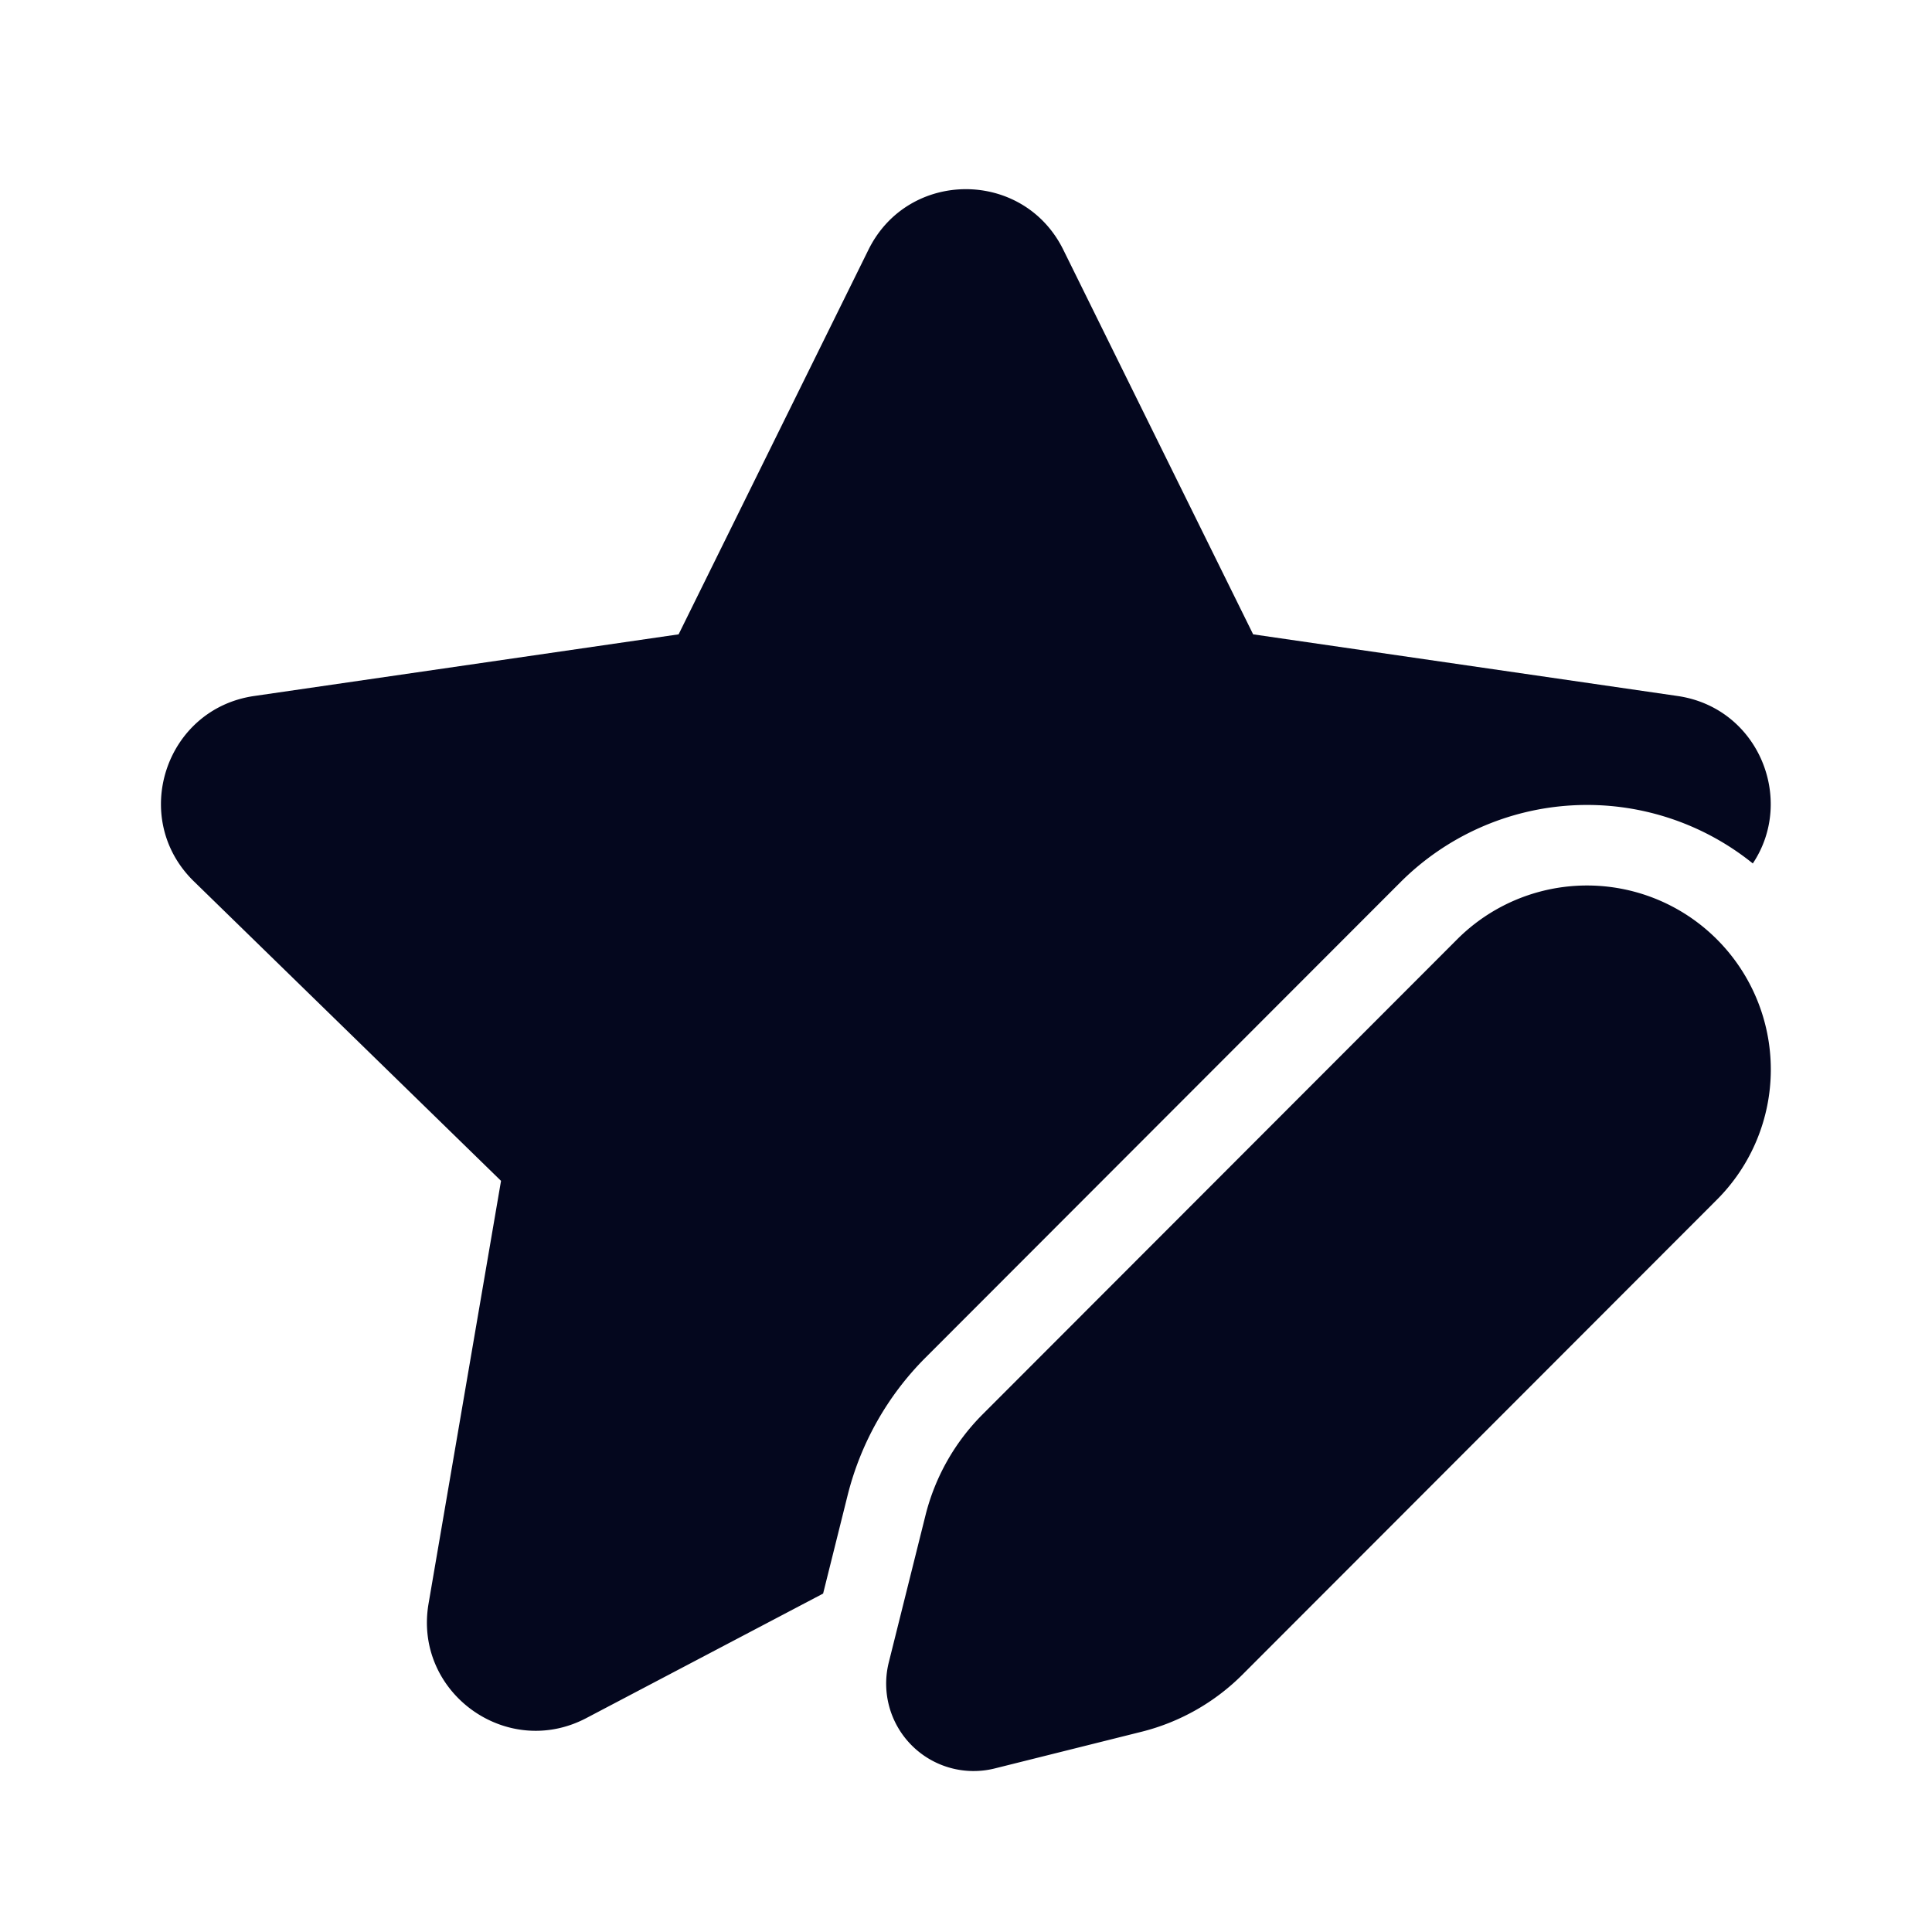 <svg xmlns="http://www.w3.org/2000/svg" width="24" height="24" fill="none"><path fill="#04071E" d="M13.209 3.103c-.495-1.004-1.926-1.004-2.421 0L8.43 7.88l-5.273.766c-1.107.161-1.55 1.522-.748 2.303l3.815 3.72-.9 5.25c-.19 1.103.968 1.944 1.959 1.424l2.942-1.547.304-1.219c.162-.648.496-1.24.968-1.712l5.896-5.902a3.28 3.28 0 0 1 4.381-.237c.53-.793.073-1.933-.934-2.08l-5.273-.766zM18.1 11.67l-5.896 5.902a2.7 2.7 0 0 0-.706 1.247l-.457 1.831a1.086 1.086 0 0 0 1.317 1.318l1.829-.457a2.7 2.7 0 0 0 1.246-.707l5.896-5.902a2.287 2.287 0 0 0 0-3.232 2.28 2.28 0 0 0-3.229 0"/></svg>